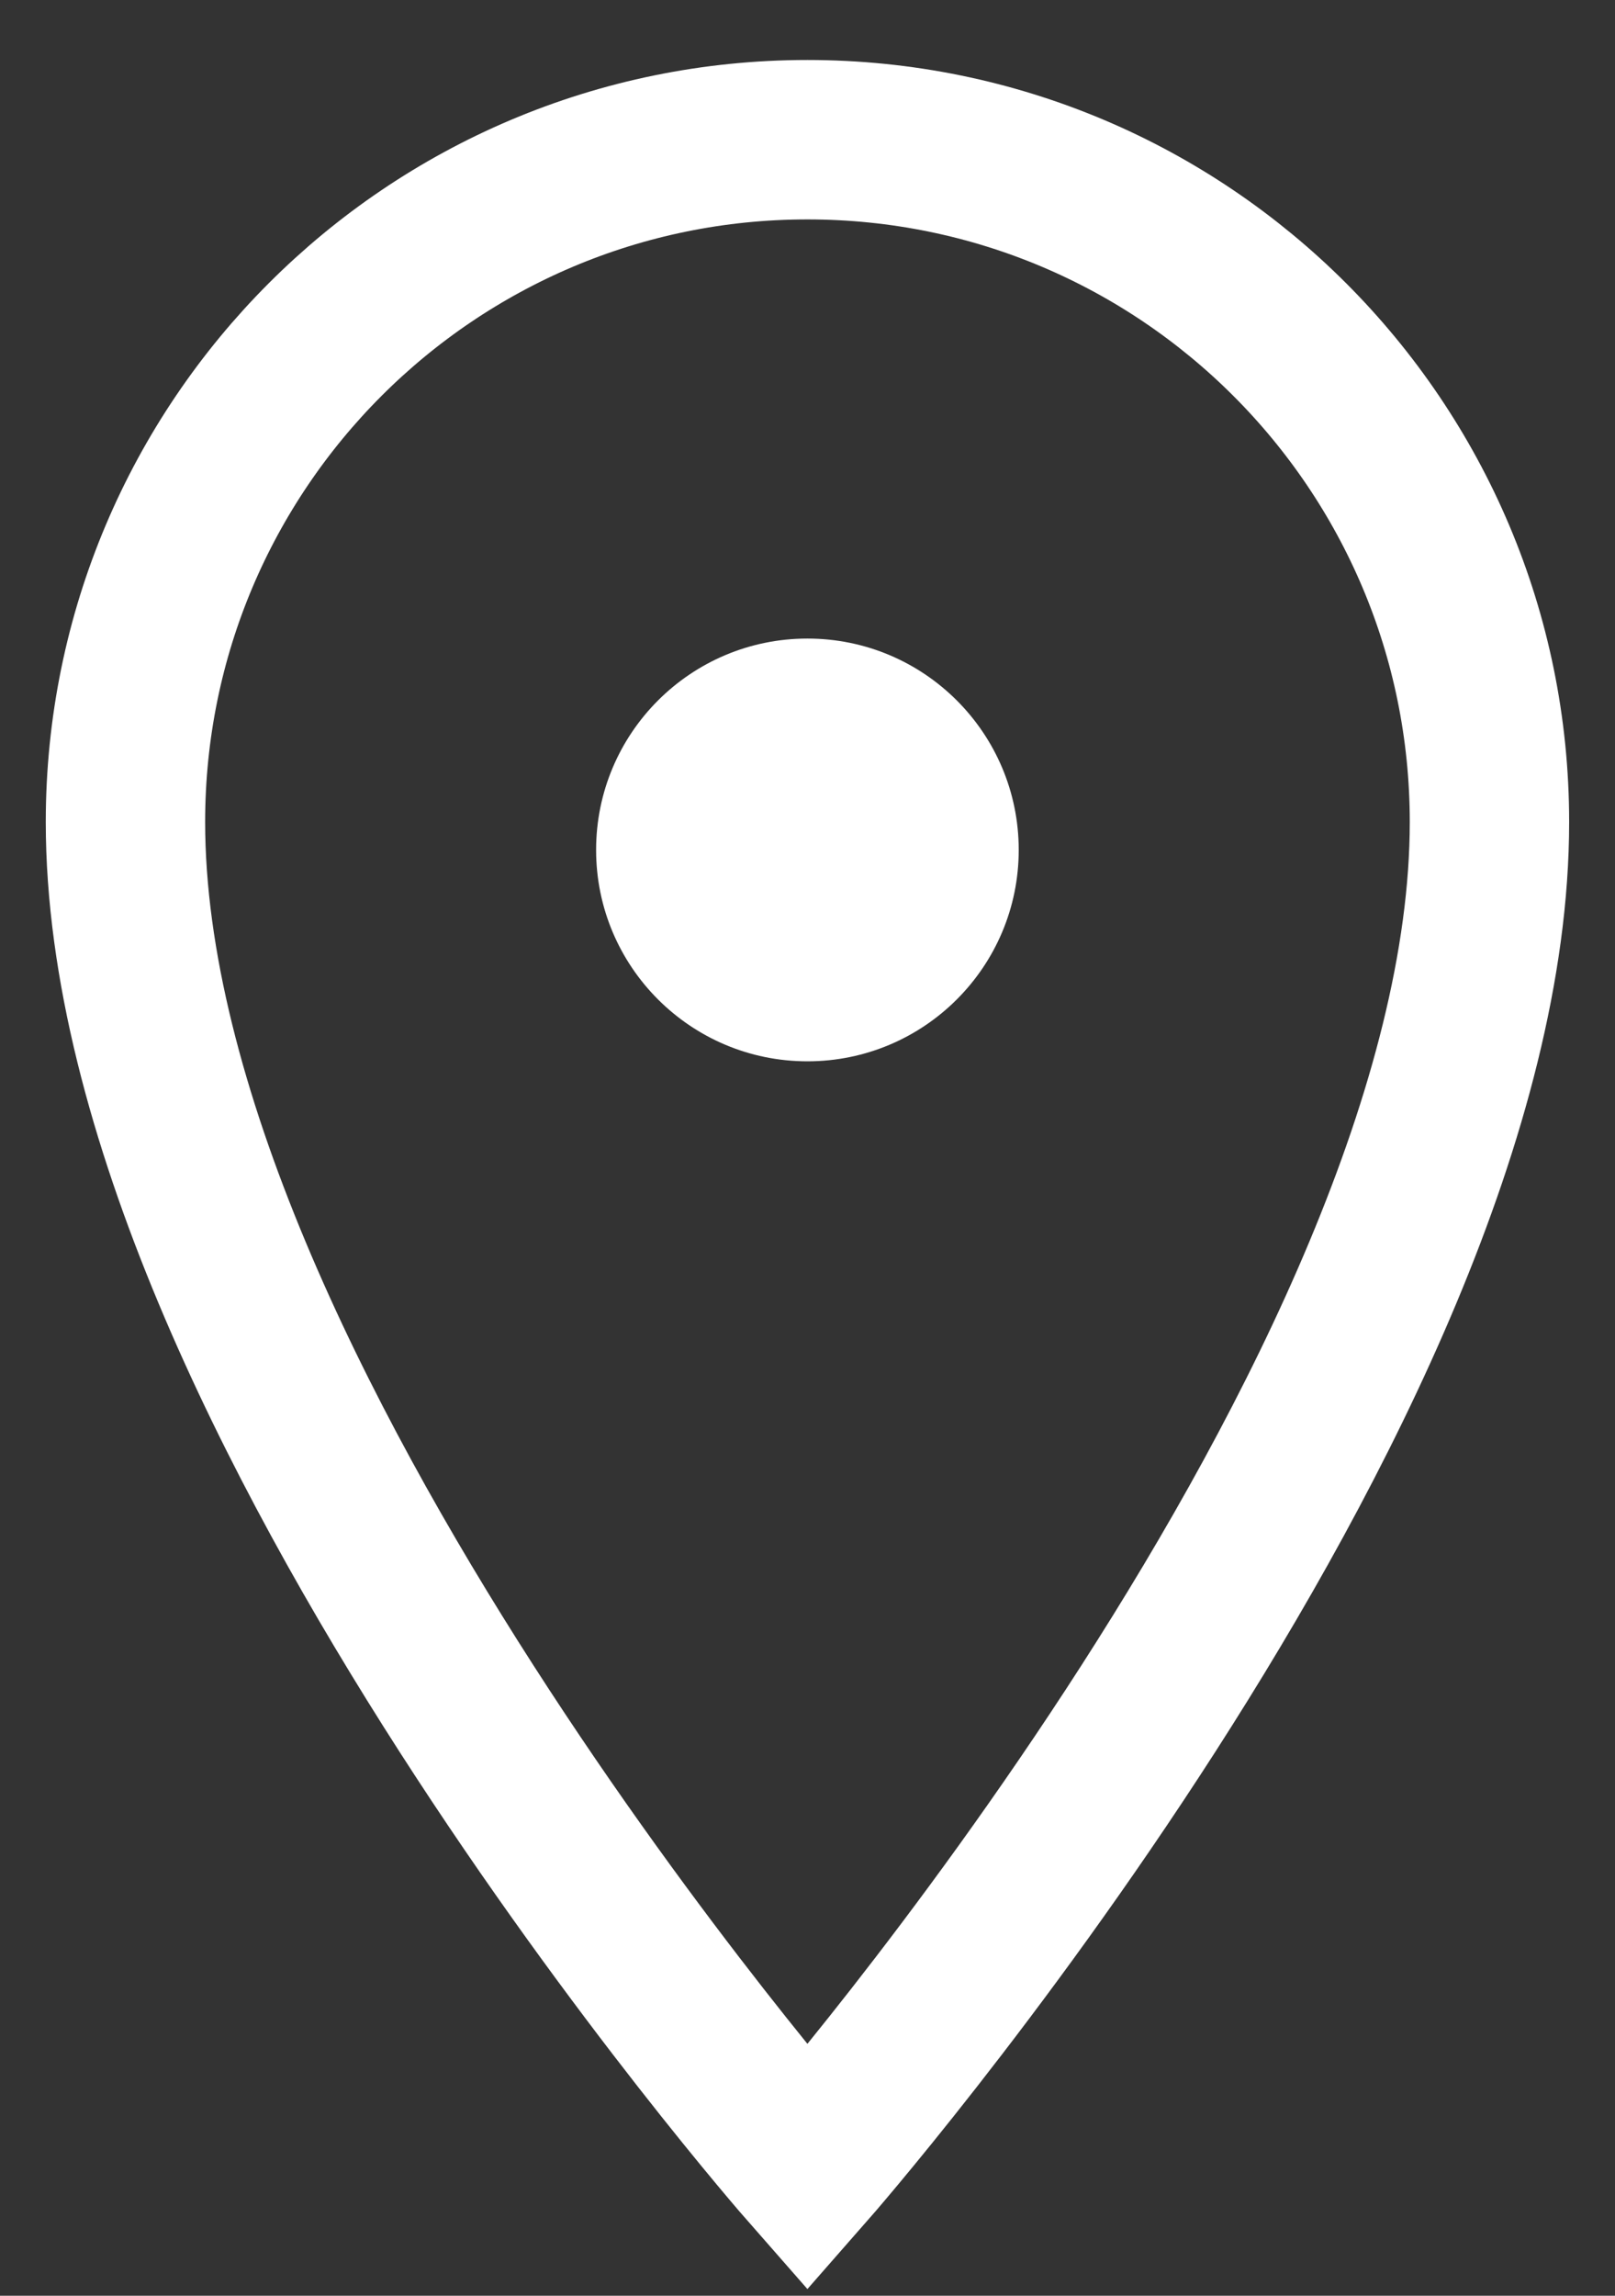 <svg width="19" height="27" viewBox="0 0 19 27" fill="none" xmlns="http://www.w3.org/2000/svg">
<rect x="0" y="0" width="19" height="27" fill="#333333" stroke="none"/>
<circle cx="9.499" cy="9.996" r="2.486" fill="white"/>
<path d="M17.523 9.667C17.523 16.36 9.499 25.5 9.499 25.5C9.499 25.5 1.476 16.36 1.476 9.667C1.476 5.235 5.068 1.643 9.499 1.643C13.931 1.643 17.523 5.235 17.523 9.667Z" stroke="white" stroke-width="1.875"/>
</svg>
